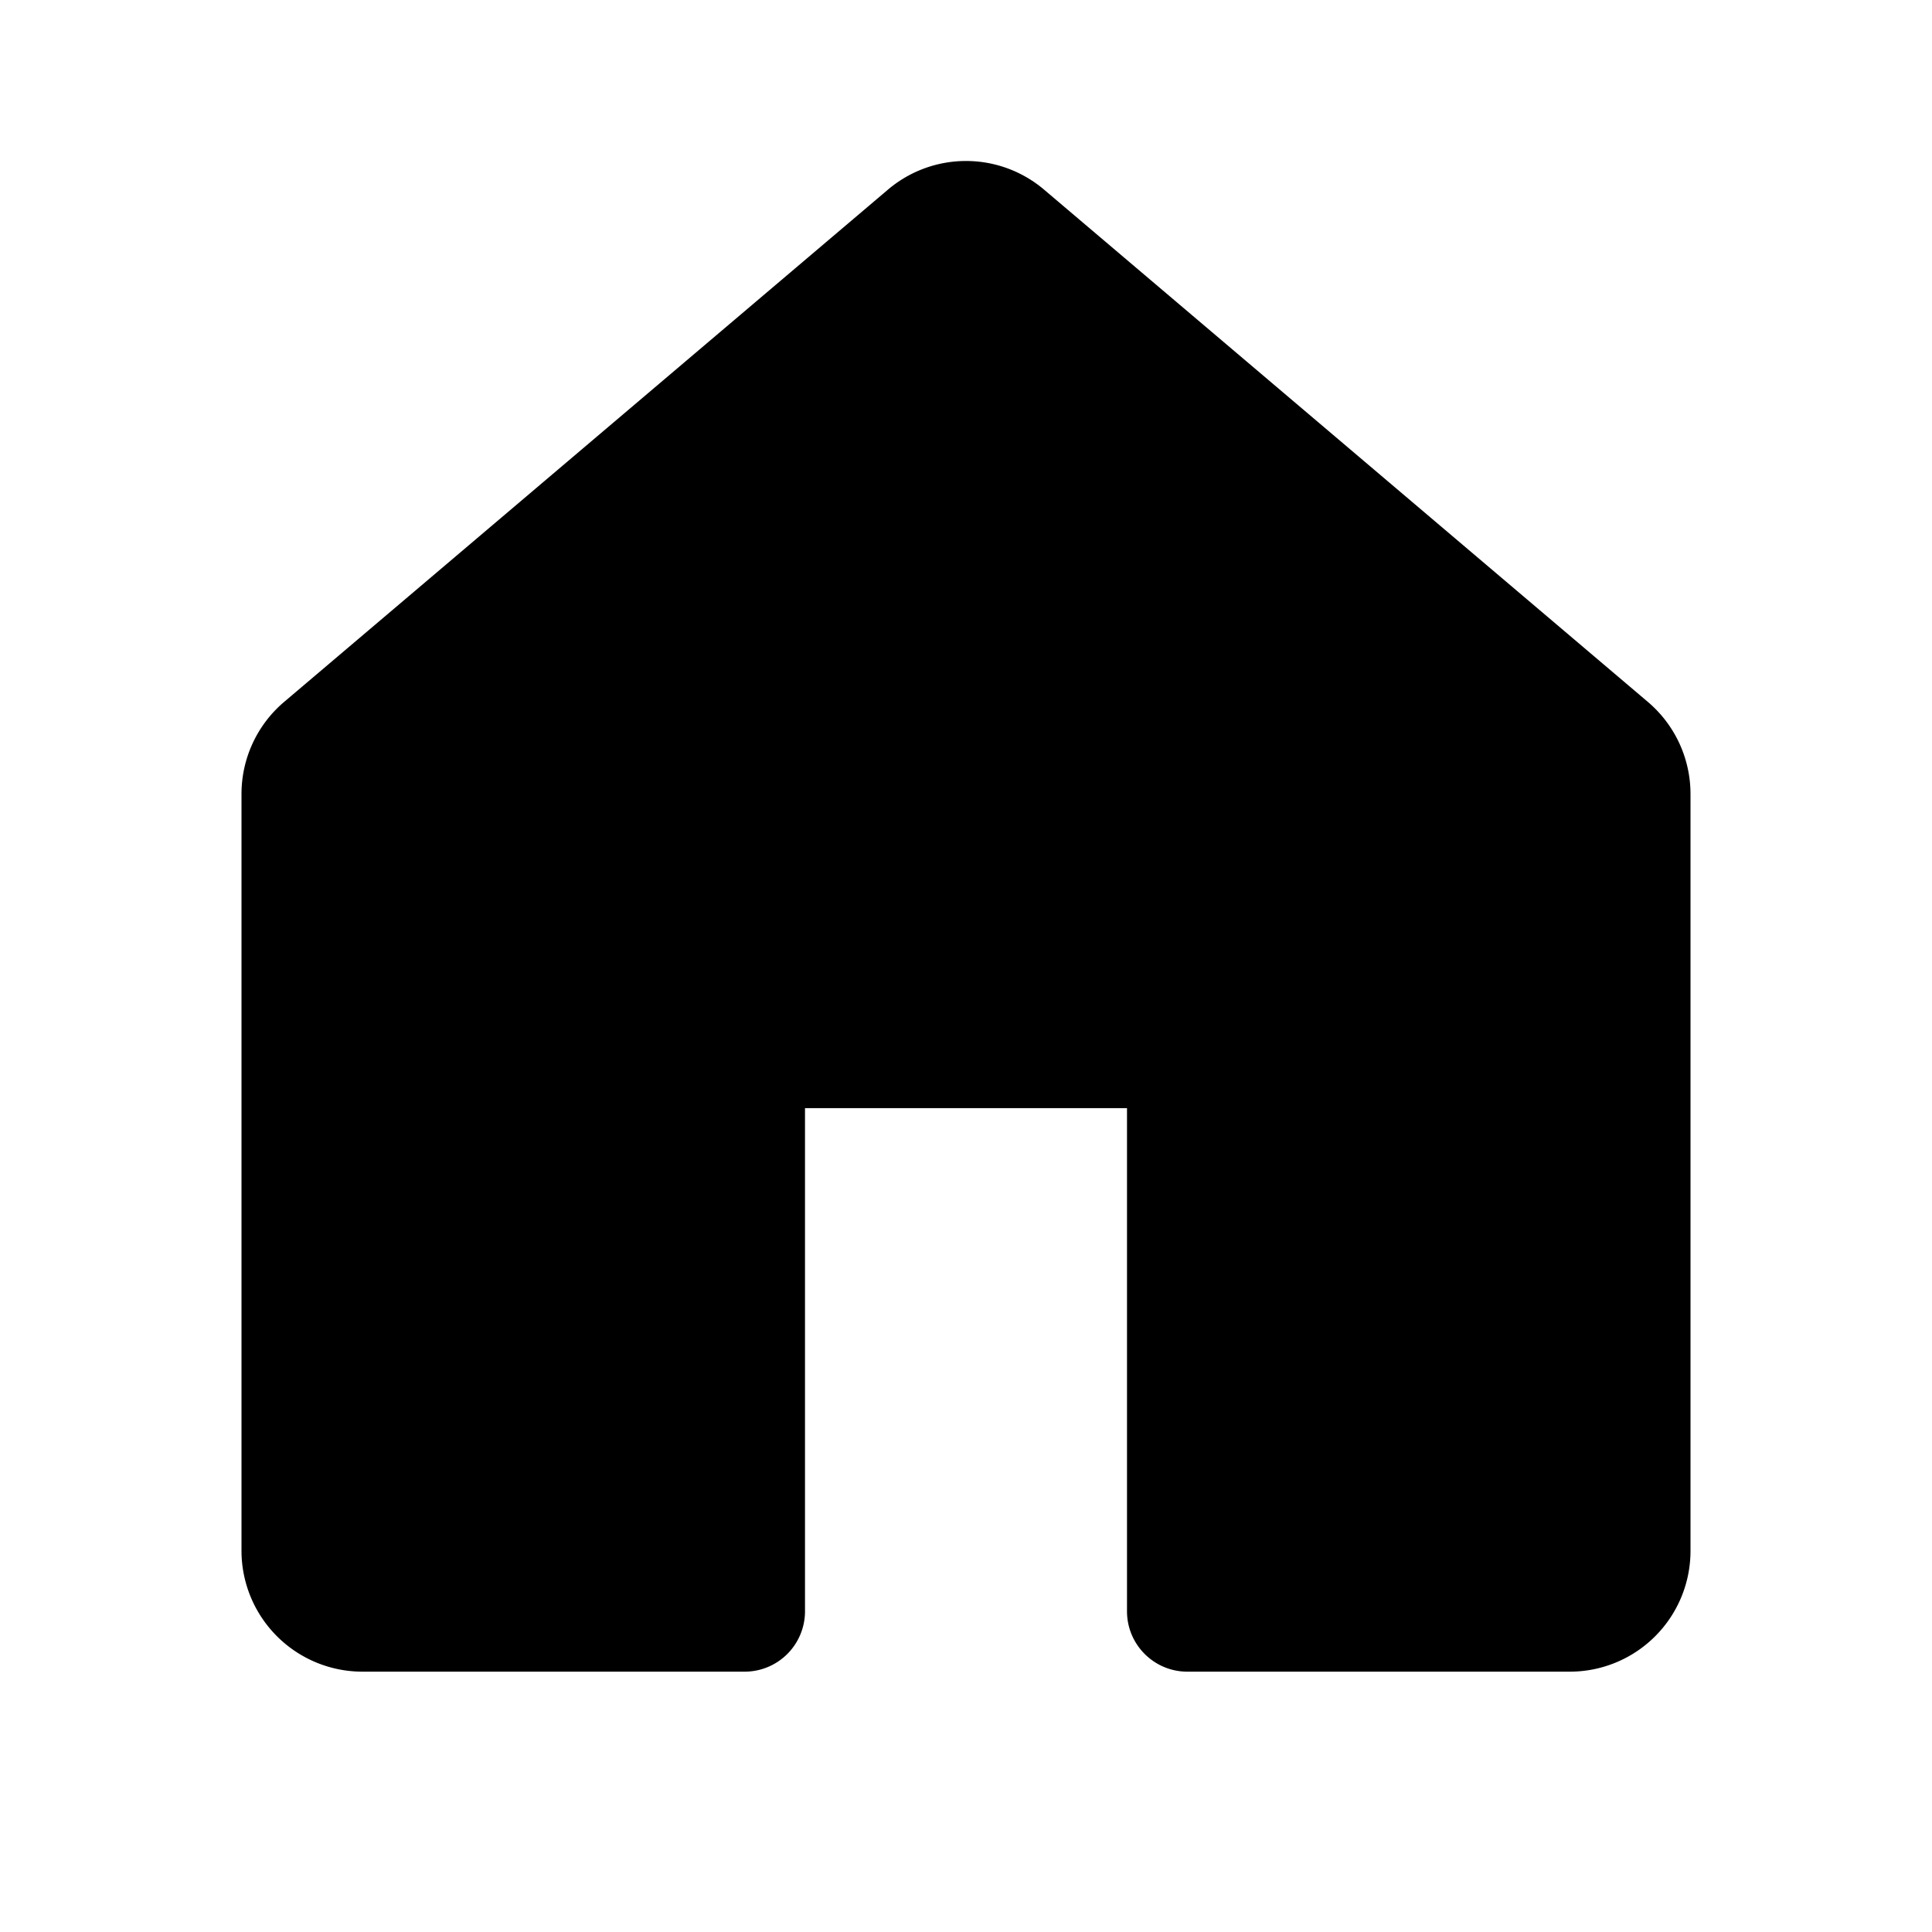 <svg xmlns="http://www.w3.org/2000/svg" width="24" height="24" viewBox="0 0 24 24"><path d="M12.97 2.356a1.499 1.499 0 0 0-1.94 0l-7.5 6.363A1.5 1.5 0 0 0 3 9.863v9.403a1.503 1.503 0 0 0 1.5 1.5h4.75a.75.75 0 0 0 .75-.75v-6.25h4v6.25c0 .414.336.75.75.75h4.75a1.5 1.5 0 0 0 1.5-1.5V9.863a1.5 1.5 0 0 0-.53-1.144l-7.5-6.363Z"/></svg>